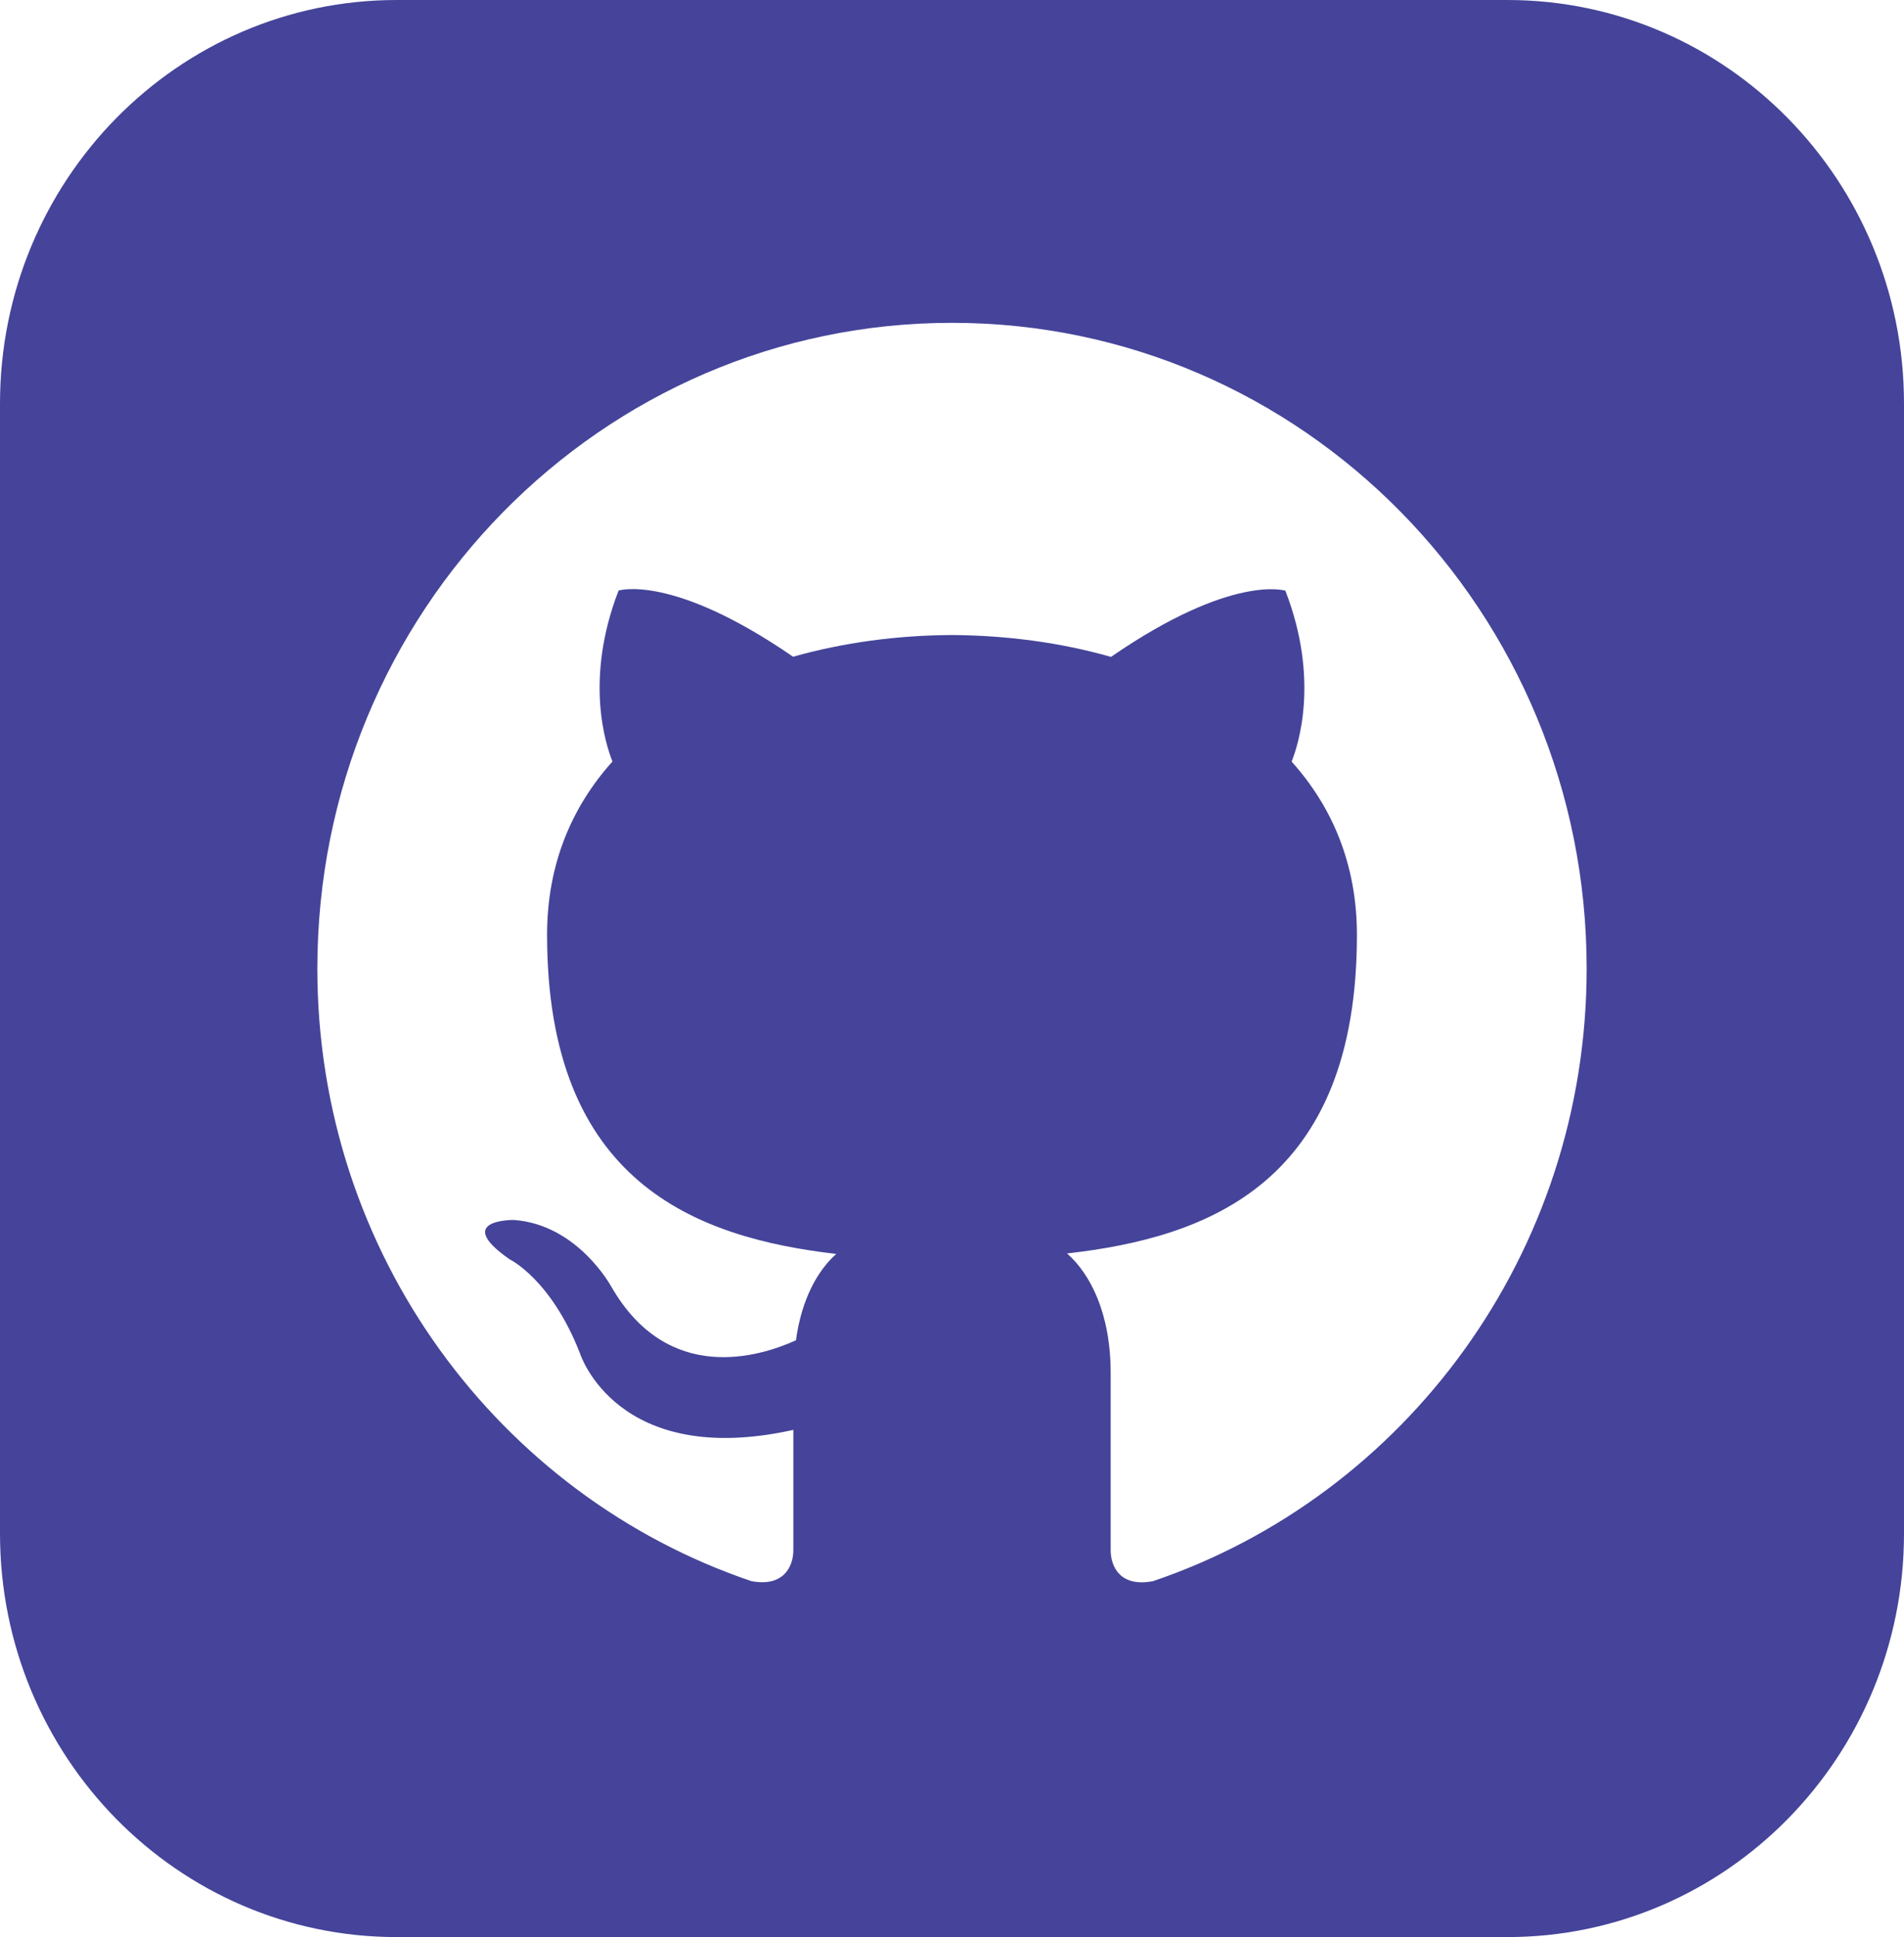 <svg width="58" height="59" viewBox="0 0 58 59" fill="none" xmlns="http://www.w3.org/2000/svg">
<path d="M45.917 0H12.083C5.411 0 0 5.504 0 12.292V46.708C0 53.496 5.411 59 12.083 59H45.917C52.592 59 58 53.496 58 46.708V12.292C58 5.504 52.592 0 45.917 0ZM35.124 48.159C34.145 48.35 33.833 47.738 33.833 47.215V41.819C33.833 39.982 33.2 38.788 32.504 38.178C36.811 37.691 41.335 36.027 41.335 28.475C41.335 26.326 40.581 24.571 39.346 23.197C39.544 22.7 40.206 20.699 39.155 17.992C39.155 17.992 37.533 17.464 33.843 20.008C32.296 19.566 30.643 19.352 29 19.342C27.357 19.349 25.704 19.566 24.159 20.003C20.467 17.459 18.843 17.988 18.843 17.988C17.794 20.697 18.456 22.695 18.657 23.194C17.419 24.571 16.665 26.324 16.665 28.472C16.665 36.005 21.177 37.694 25.474 38.193C24.921 38.684 24.42 39.55 24.246 40.823C23.142 41.325 20.346 42.192 18.62 39.186C18.62 39.186 17.598 37.298 15.655 37.158C15.655 37.158 13.77 37.133 15.522 38.355C15.522 38.355 16.791 38.96 17.671 41.231C17.671 41.231 18.79 44.742 24.167 43.552V47.212C24.167 47.731 23.855 48.341 22.891 48.159C15.206 45.56 9.667 38.188 9.667 29.5C9.667 18.637 18.323 9.833 29 9.833C39.677 9.833 48.333 18.637 48.333 29.5C48.333 38.185 42.802 45.555 35.124 48.159Z" fill="#45449A"/>
</svg>

